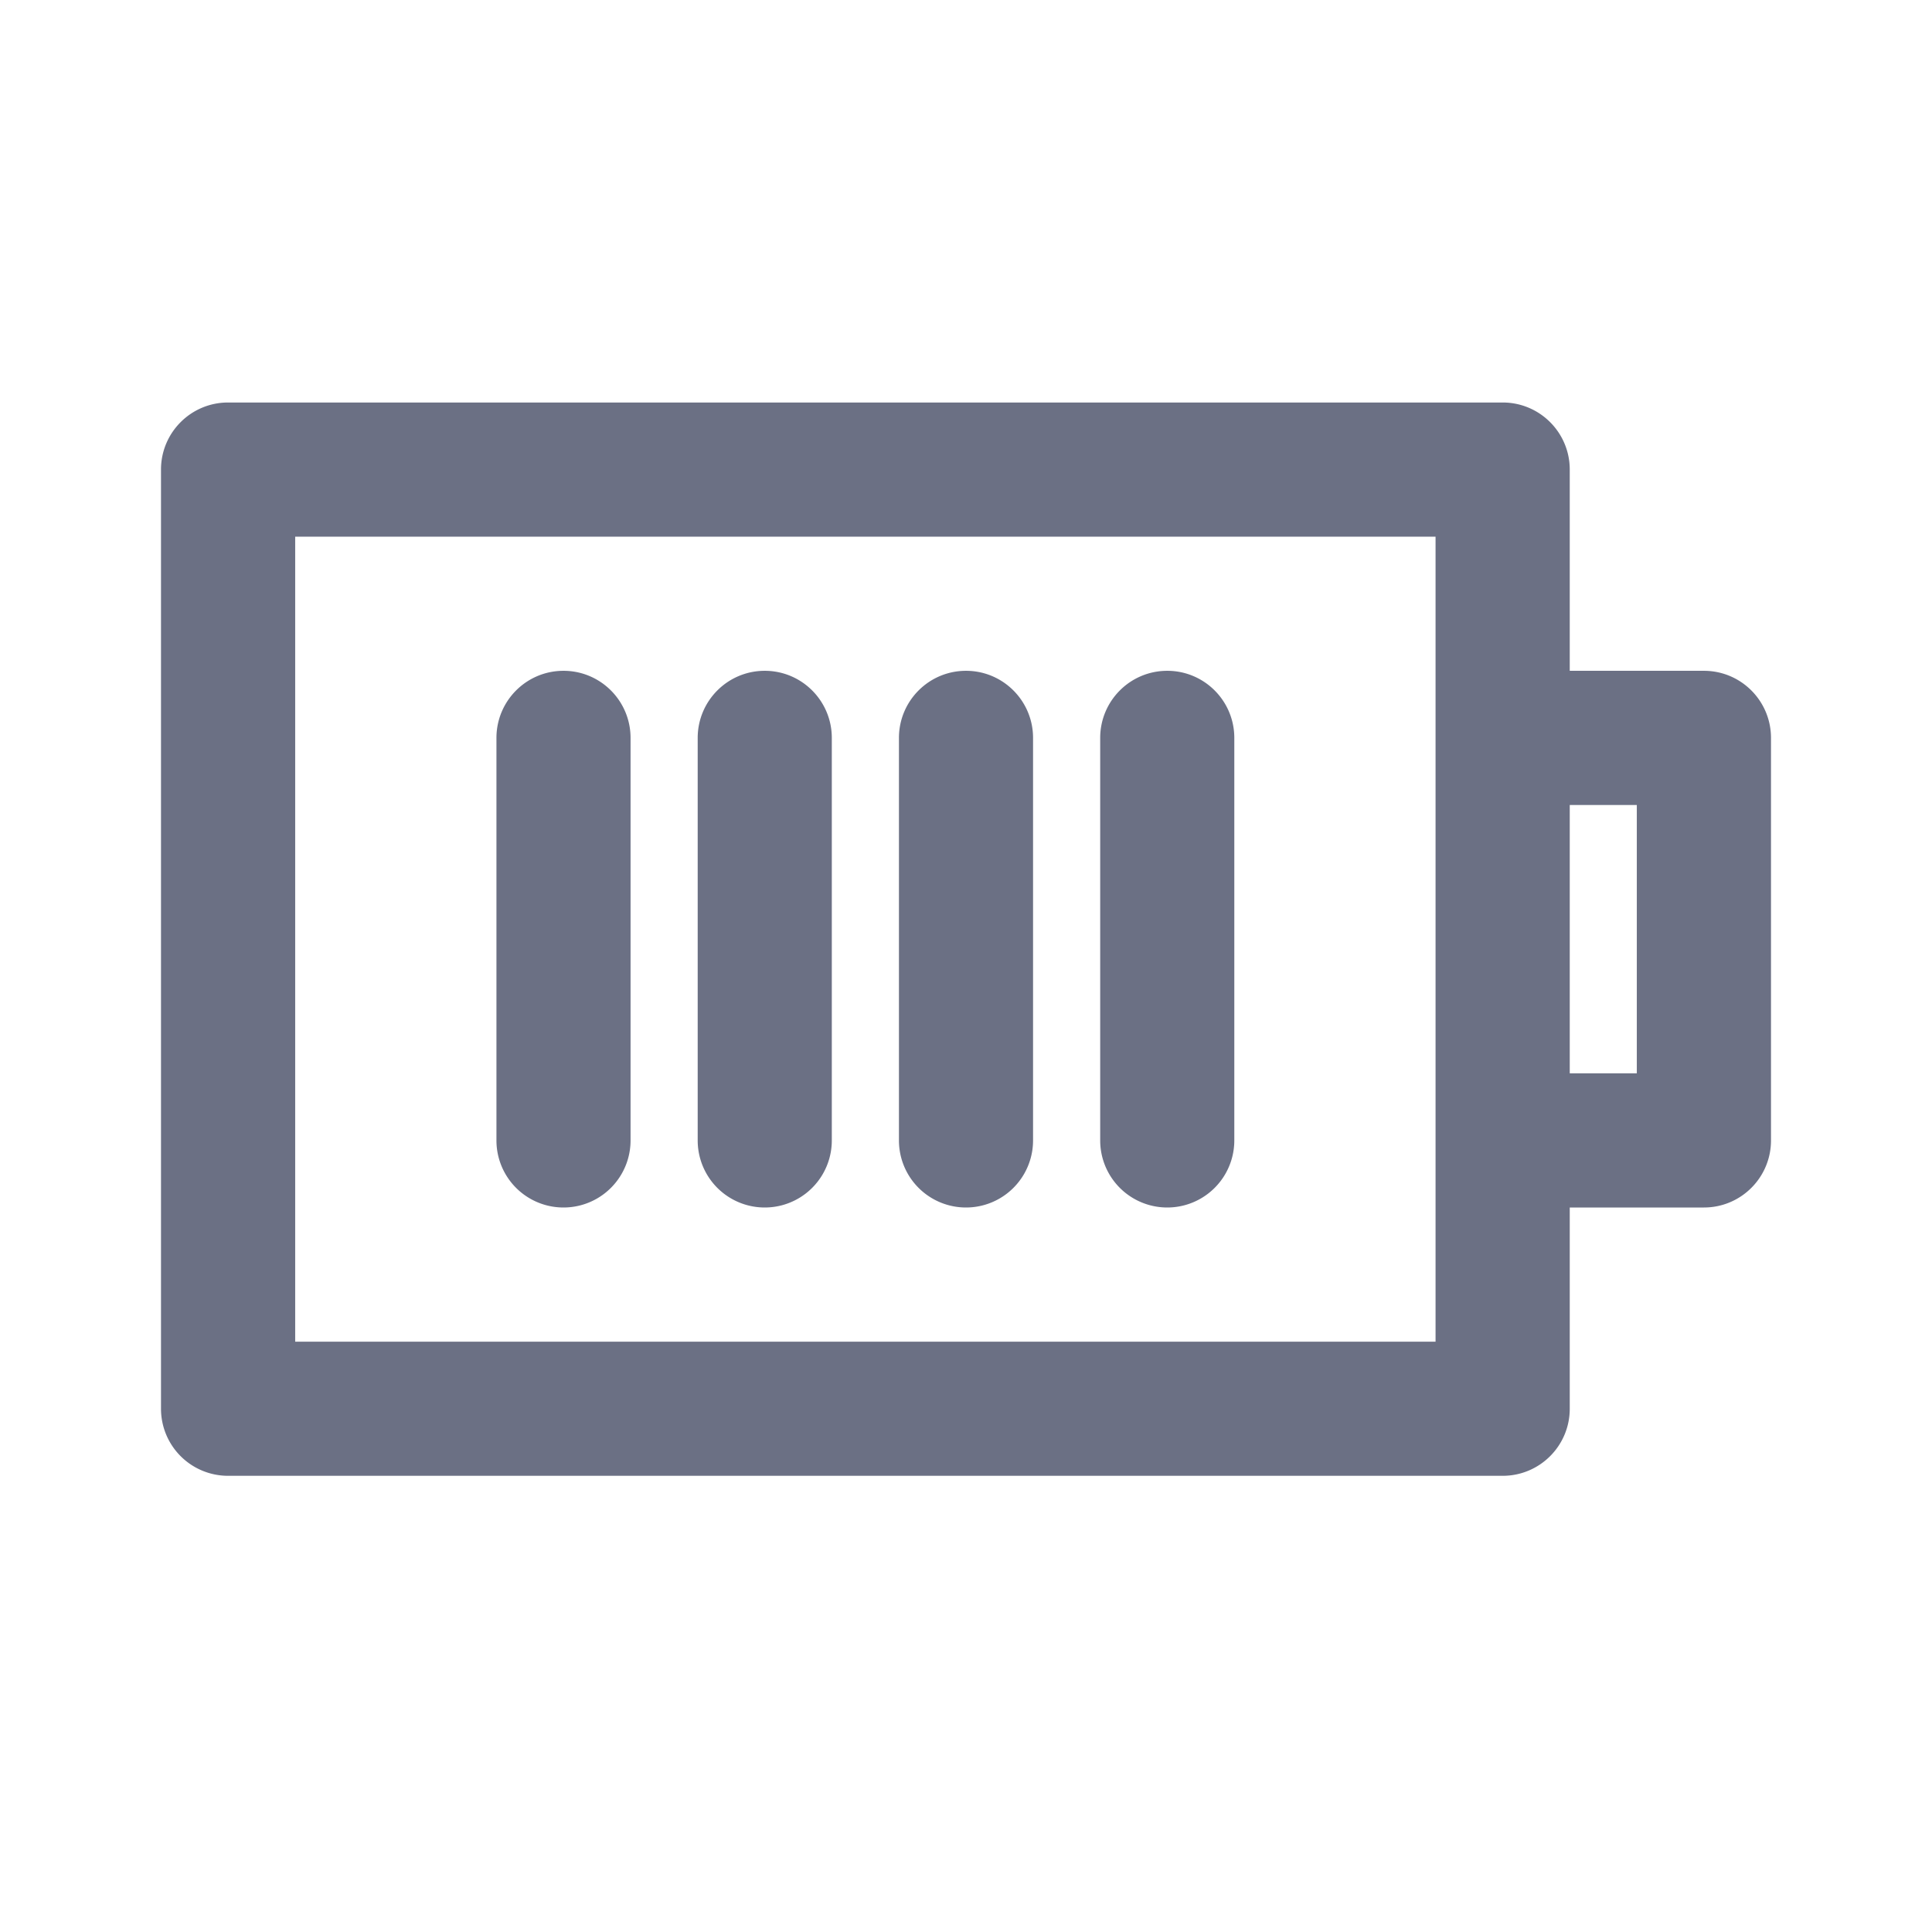 <svg xmlns="http://www.w3.org/2000/svg" fill="none" viewBox="0 0 24 24"><path fill="#6B7084" fill-rule="evenodd" d="M21.167 15H19.5v2.5c0 .46-.373.833-.833.833H2.833A.833.833 0 0 1 2 17.5V5.833c0-.46.373-.833.833-.833h15.834c.46 0 .833.373.833.833v2.5h1.667c.46 0 .833.373.833.834v5c0 .46-.373.833-.833.833Zm-3.334-8.333H3.667v10h14.166v-10Zm2.5 3.333H19.5v3.333h.833V10ZM7 8.333c.46 0 .833.373.833.834v5a.833.833 0 1 1-1.666 0v-5c0-.461.373-.834.833-.834Zm2.5 0c.46 0 .833.373.833.834v5a.833.833 0 1 1-1.666 0v-5c0-.461.373-.834.833-.834Zm2.5 0c.46 0 .833.373.833.834v5a.833.833 0 1 1-1.666 0v-5c0-.461.373-.834.833-.834Zm2.5 0c.46 0 .833.373.833.834v5a.833.833 0 1 1-1.666 0v-5c0-.461.373-.834.833-.834Z" clip-rule="evenodd"/></svg>
